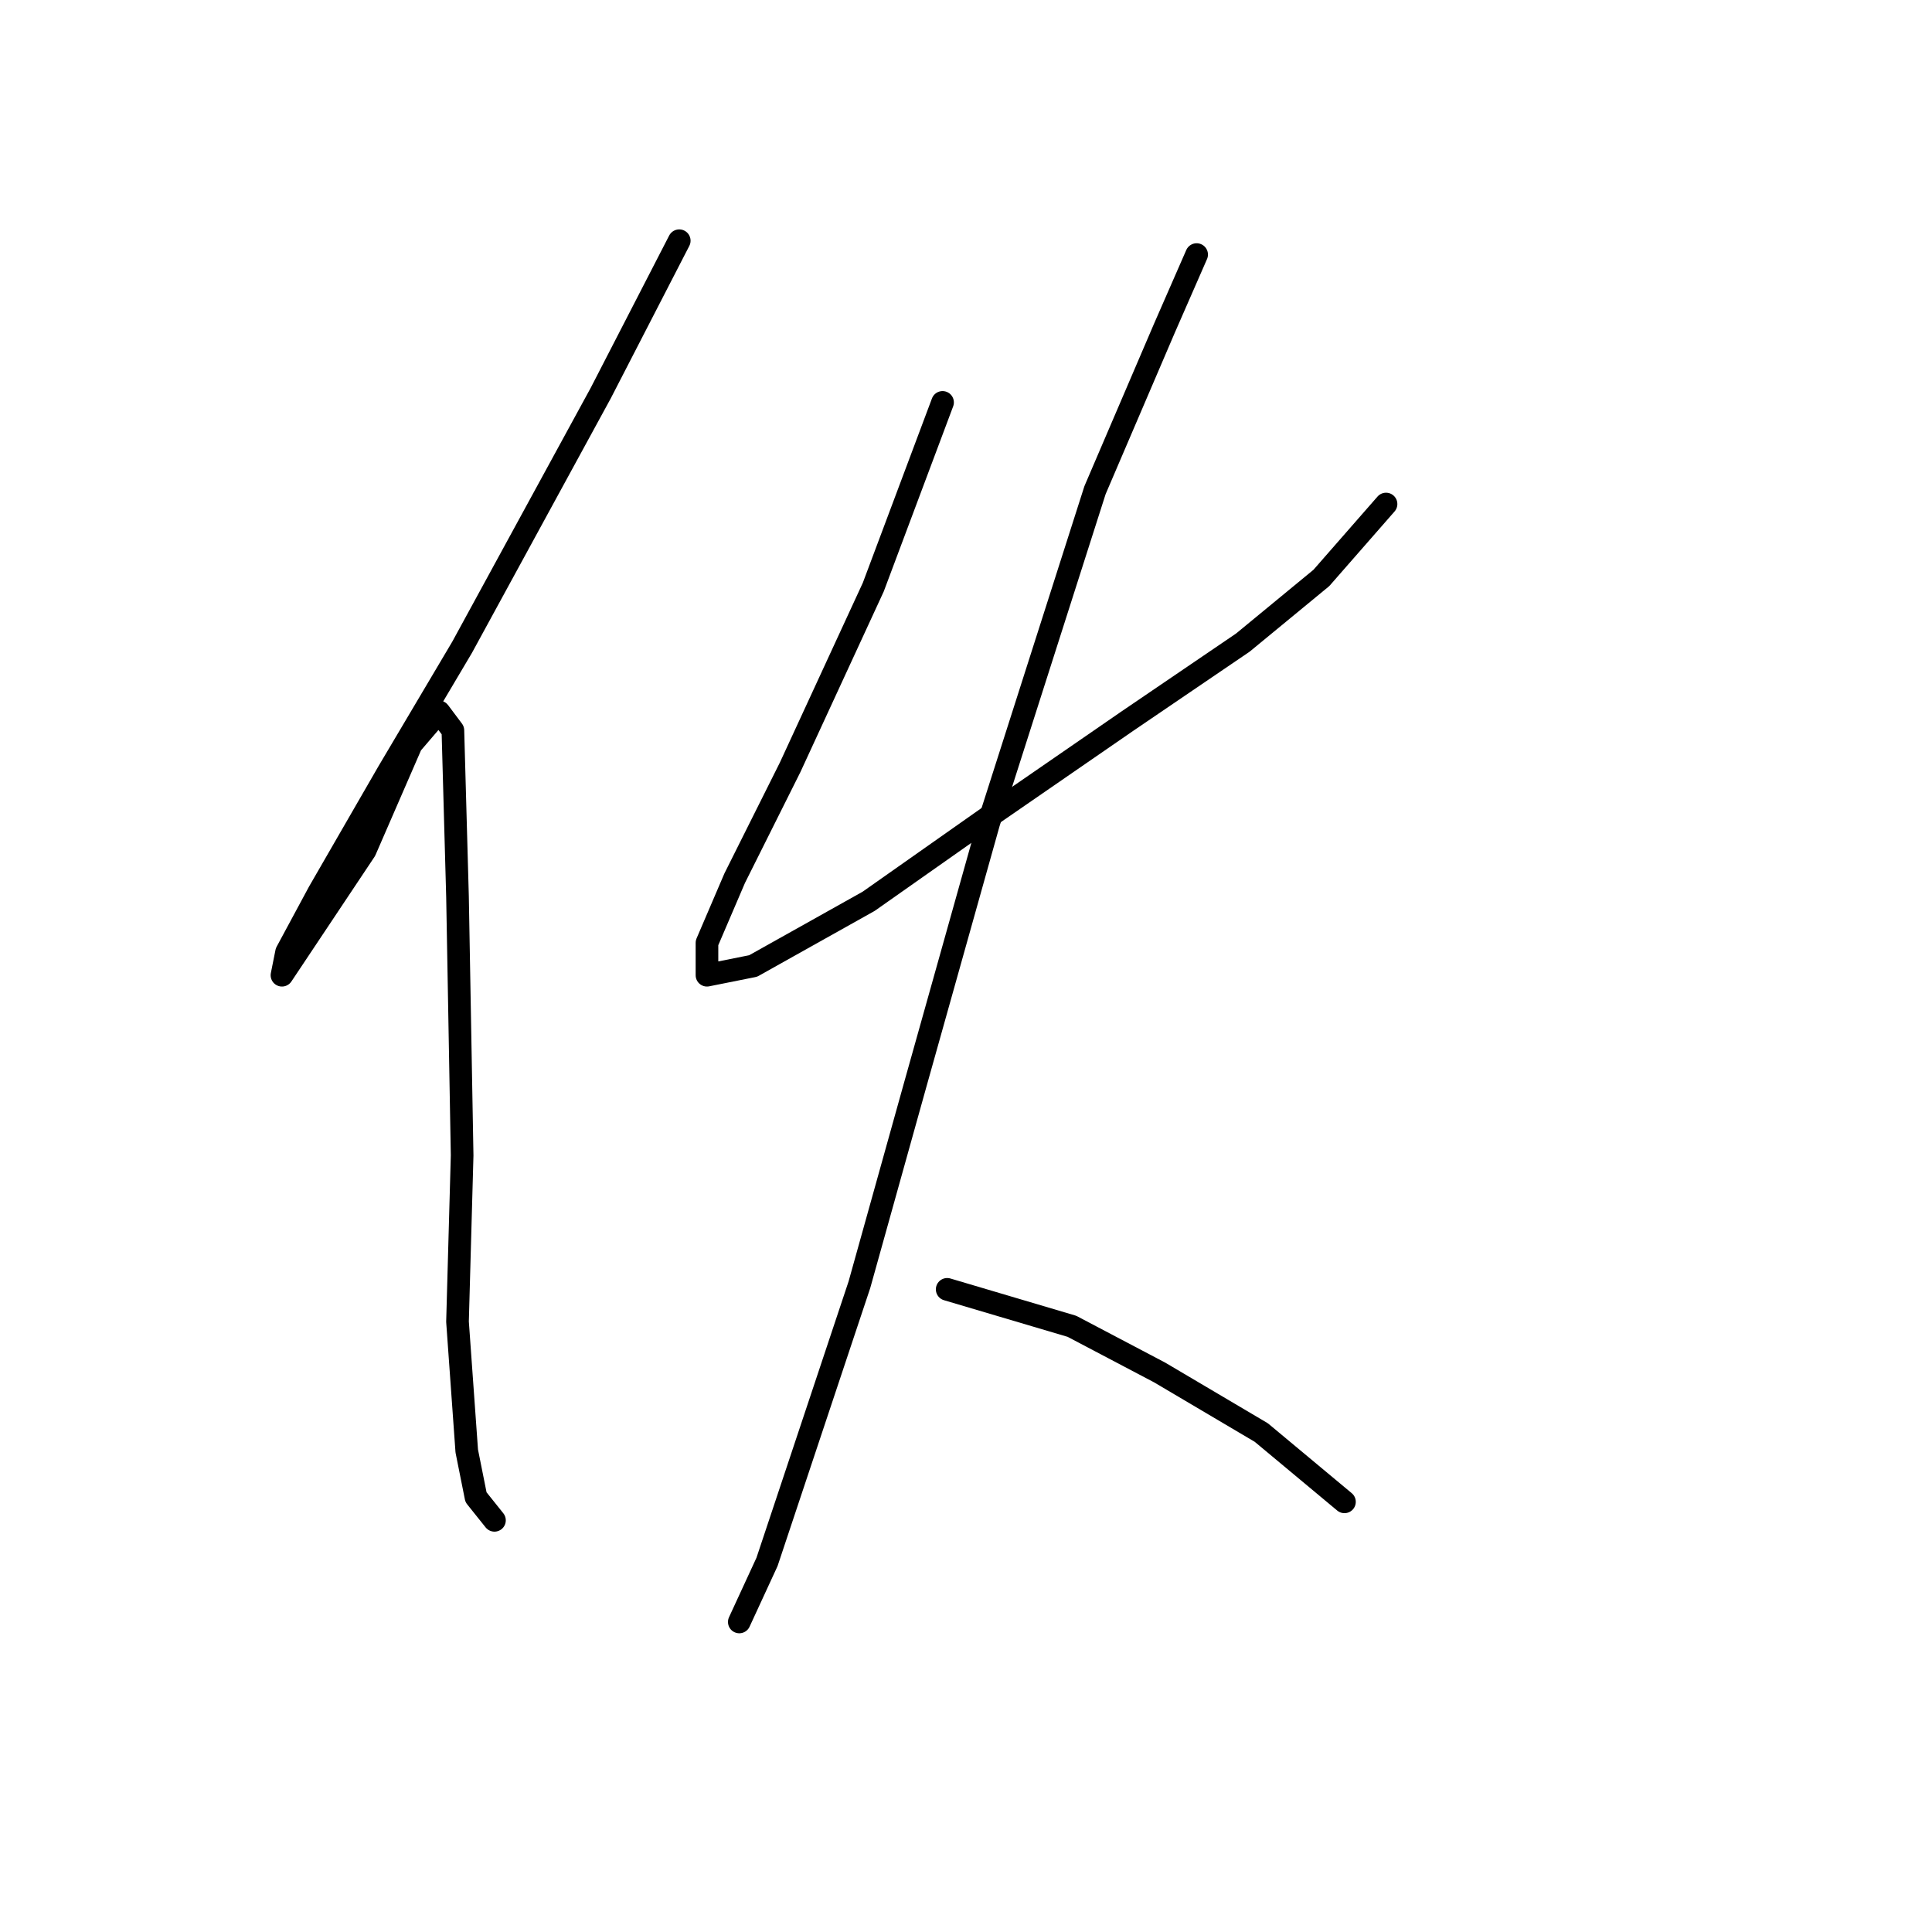 <?xml version="1.0" standalone="no"?>
    <svg width="256" height="256" xmlns="http://www.w3.org/2000/svg" version="1.1">
    <polyline stroke="black" stroke-width="3" stroke-linecap="round" fill="transparent" stroke-linejoin="round" points="90.004 31.896 79.598 52.095 61.235 85.762 51.441 102.289 42.259 118.204 37.974 126.161 37.362 129.222 39.811 125.549 48.38 112.695 54.501 98.616 58.174 94.331 60.01 96.78 60.622 118.816 61.235 153.094 60.622 175.13 61.847 192.269 63.071 198.39 65.519 201.451 65.519 201.451 " />
        <polyline stroke="black" stroke-width="3" stroke-linecap="round" fill="transparent" stroke-linejoin="round" points="124.894 53.32 115.713 77.804 104.695 101.677 97.349 116.367 93.677 124.937 93.677 129.222 99.798 127.997 115.1 119.428 131.628 107.798 149.379 95.555 164.682 85.149 175.088 76.58 183.657 66.786 183.657 66.786 " />
        <polyline stroke="black" stroke-width="3" stroke-linecap="round" fill="transparent" stroke-linejoin="round" points="158.561 33.732 154.276 43.526 145.094 64.95 131.015 109.022 121.222 143.912 113.876 170.233 106.531 192.269 101.634 206.96 97.961 214.918 97.961 214.918 " />
        <polyline stroke="black" stroke-width="3" stroke-linecap="round" fill="transparent" stroke-linejoin="round" points="125.506 170.845 142.034 175.742 153.664 181.863 167.13 189.821 178.148 199.003 178.148 199.003 " />
        </svg>